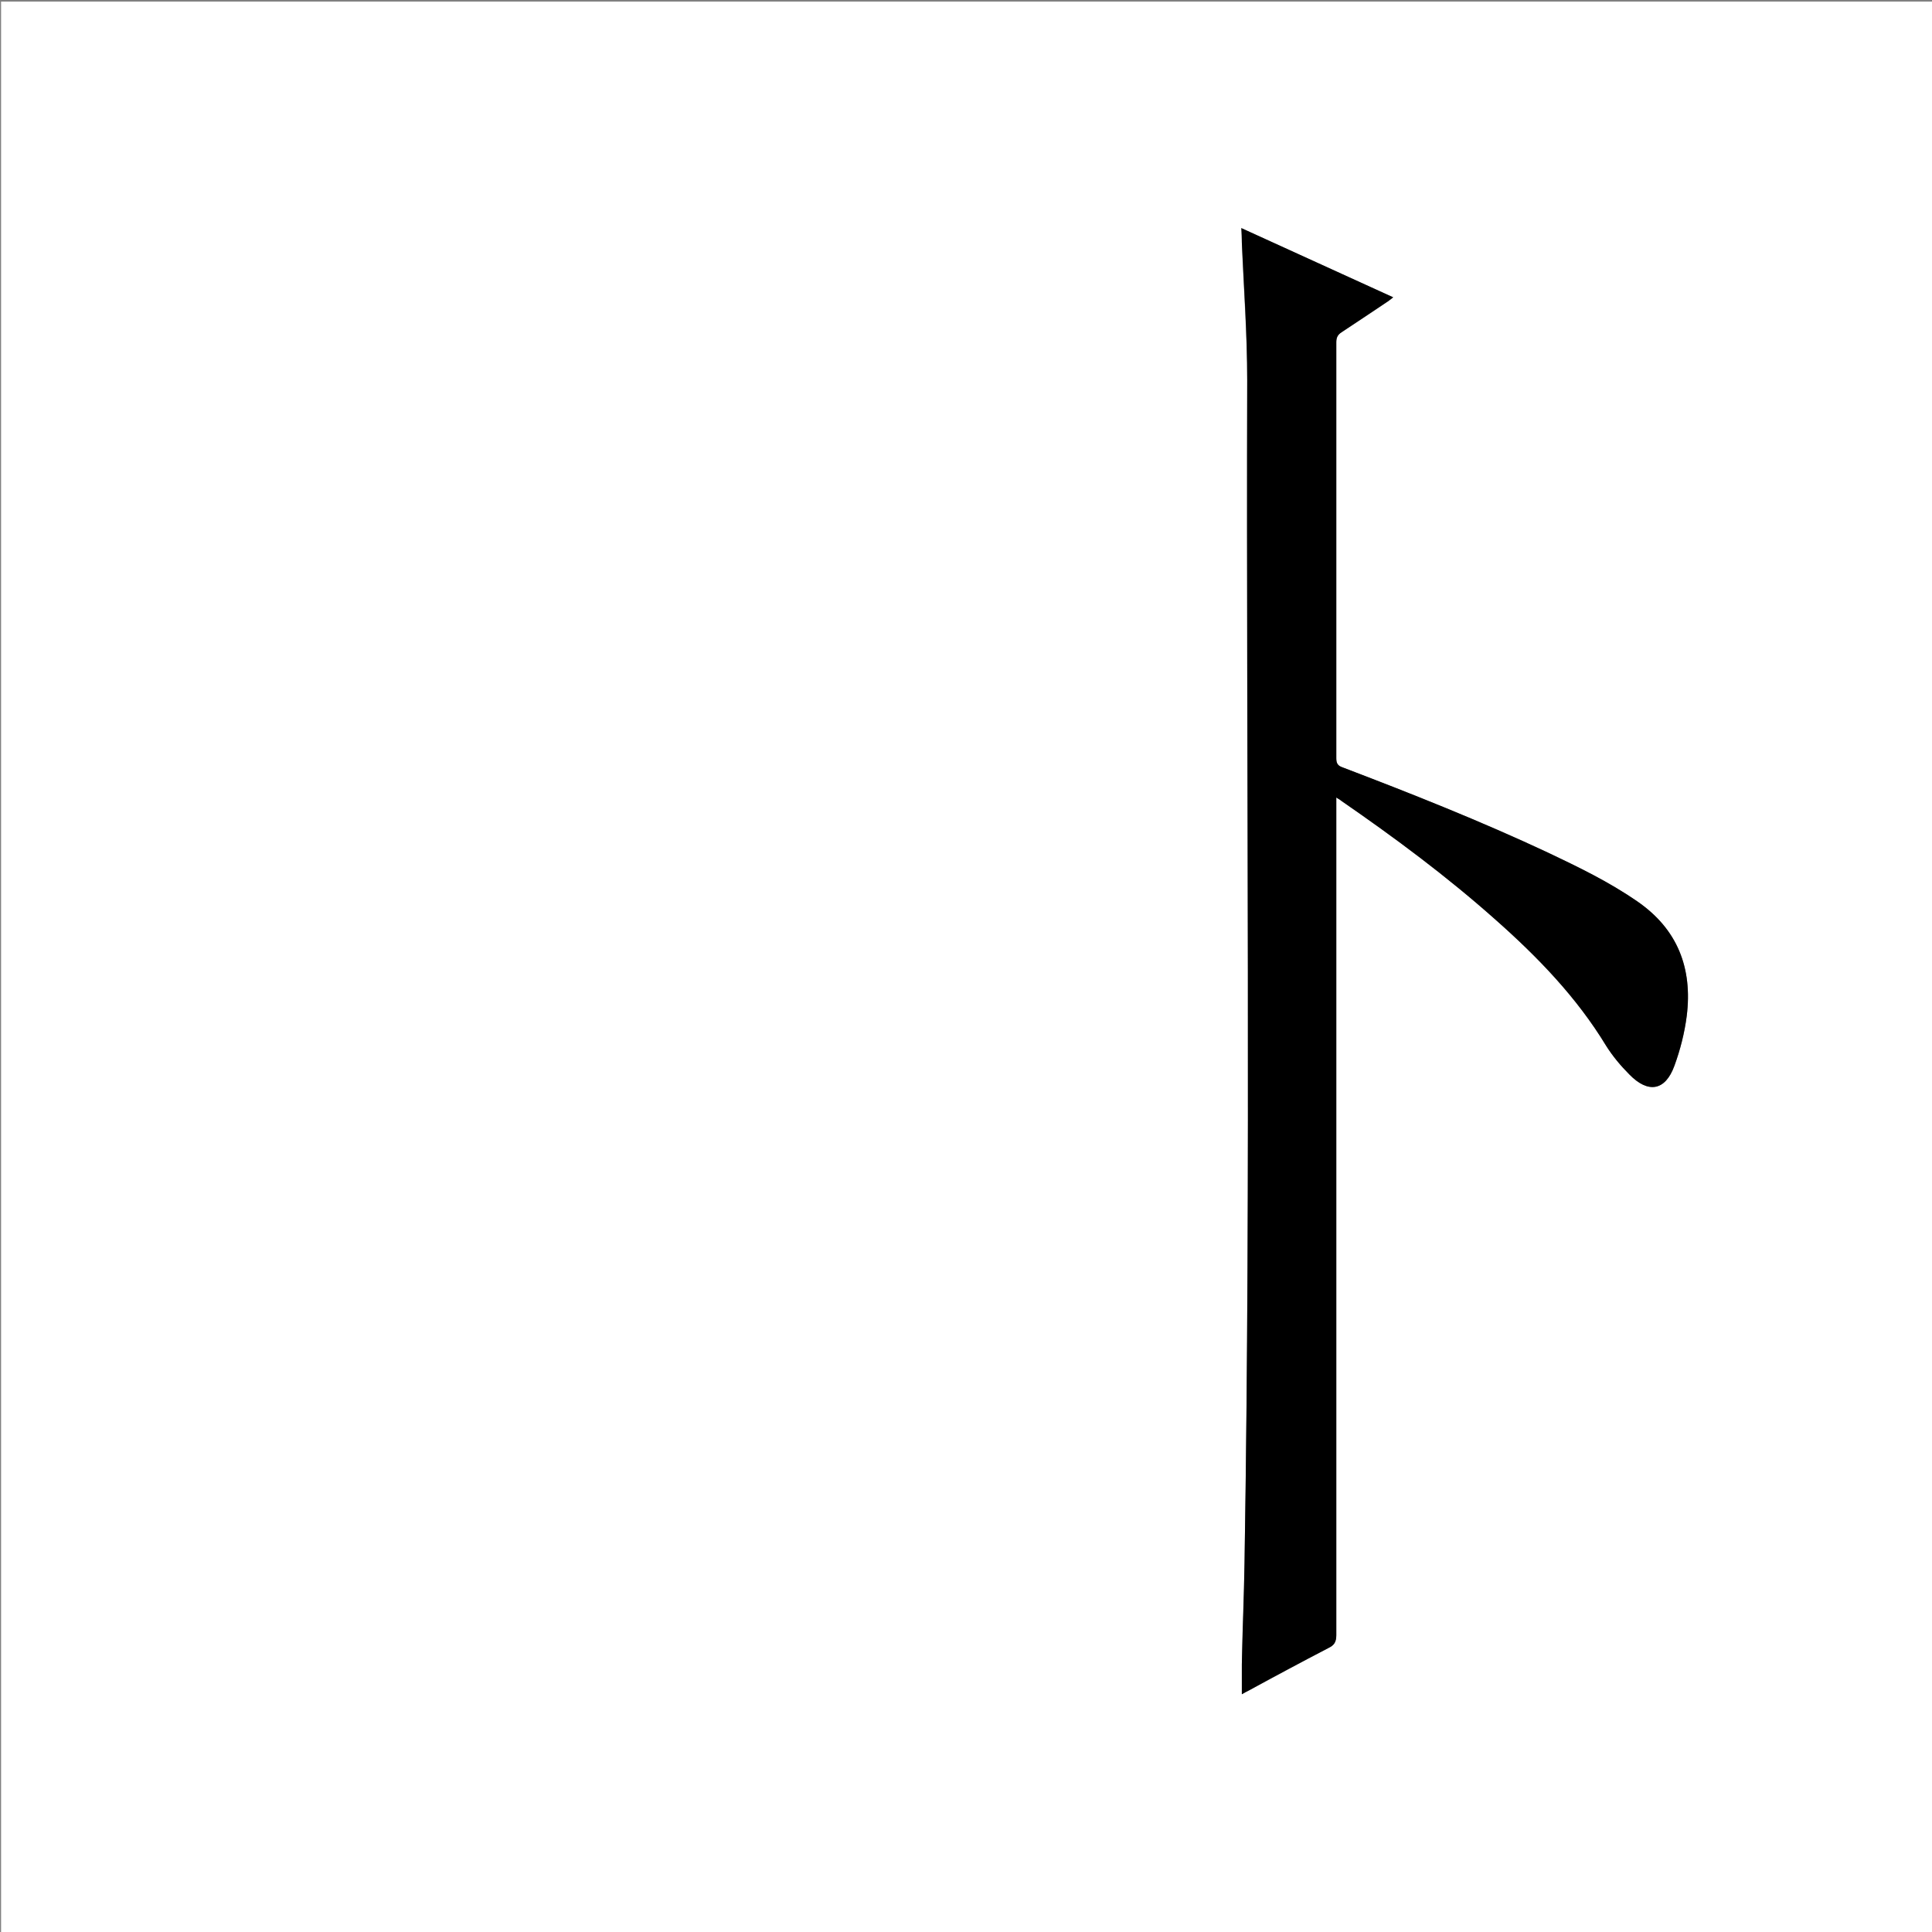 <?xml version="1.0" encoding="utf-8"?>
<!-- Generator: Adobe Illustrator 20.1.0, SVG Export Plug-In . SVG Version: 6.00 Build 0)  -->
<svg version="1.1" id="图层_1" xmlns="http://www.w3.org/2000/svg" xmlns:xlink="http://www.w3.org/1999/xlink" x="0px" y="0px"
	 viewBox="0 0 360 360" style="enable-background:new 0 0 360 360;" xml:space="preserve">
<rect x="0" y="0" width="360" height="360" fill="#808080" stroke="none"/>
<style type="text/css">
	.st0{fill:#FFFFFF;}
</style>
<g>
	<path class="st0" d="M0.2,360.5c0-120.1,0-240.2,0-360.2c120.1,0,240.2,0,360.2,0c0,120.1,0,240.2,0,360.2
		C240.4,360.5,120.3,360.5,0.2,360.5z M231.3,42.5c0,1,0.1,1.9,0.1,2.7c0.3,8.5,1,17.1,1,25.6c-0.2,73.5,0.7,146.9-0.5,220.4
		c-0.1,6.3-0.3,12.6-0.5,18.9c0,1.8,0,3.7,0,5.6c0.5-0.3,0.9-0.5,1.3-0.7c4.9-2.6,9.8-5.3,14.8-7.9c1.1-0.6,1.5-1.2,1.5-2.4
		c0-51.4,0-102.9,0-154.3c0-0.5,0-1.1,0-1.8c0.5,0.3,0.7,0.4,0.9,0.6c10,6.9,19.7,14.1,28.8,22.2c7.9,7,15.1,14.5,20.6,23.5
		c1.2,1.9,2.7,3.7,4.3,5.3c3.5,3.6,6.7,3,8.4-1.6c1.1-3,1.9-6.1,2.3-9.3c1.1-8.9-1.7-16.2-9.3-21.4c-5.2-3.5-10.8-6.3-16.5-9
		c-12.5-5.9-25.4-10.9-38.3-15.9c-0.9-0.3-1.2-0.8-1.2-1.7c0-25.8,0-51.7,0-77.5c0-0.9,0.2-1.4,1-1.9c2.9-1.9,5.8-3.8,8.7-5.8
		c0.3-0.2,0.5-0.4,0.9-0.7C250.1,51.1,240.8,46.8,231.3,42.5z"/>
	<path d="M231.3,42.5c9.5,4.3,18.8,8.6,28.3,12.9c-0.4,0.3-0.6,0.5-0.9,0.7c-2.9,1.9-5.8,3.9-8.7,5.8c-0.8,0.5-1,1.1-1,1.9
		c0,25.8,0,51.7,0,77.5c0,1,0.3,1.4,1.2,1.7c12.9,4.9,25.7,10,38.3,15.9c5.7,2.7,11.3,5.4,16.5,9c7.6,5.2,10.4,12.5,9.3,21.4
		c-0.4,3.1-1.2,6.3-2.3,9.3c-1.7,4.7-4.9,5.2-8.4,1.6c-1.6-1.6-3.1-3.4-4.3-5.3c-5.5-9.1-12.8-16.6-20.6-23.5
		c-9.1-8.1-18.8-15.3-28.8-22.2c-0.2-0.2-0.5-0.3-0.9-0.6c0,0.8,0,1.3,0,1.8c0,51.4,0,102.9,0,154.3c0,1.3-0.4,1.9-1.5,2.4
		c-5,2.6-9.9,5.2-14.8,7.9c-0.4,0.2-0.8,0.4-1.3,0.7c0-2,0-3.8,0-5.6c0.1-6.3,0.4-12.6,0.5-18.9c1.2-73.5,0.3-146.9,0.5-220.4
		c0-8.5-0.6-17.1-1-25.6C231.4,44.3,231.4,43.5,231.3,42.5z"/>
</g>
</svg>
